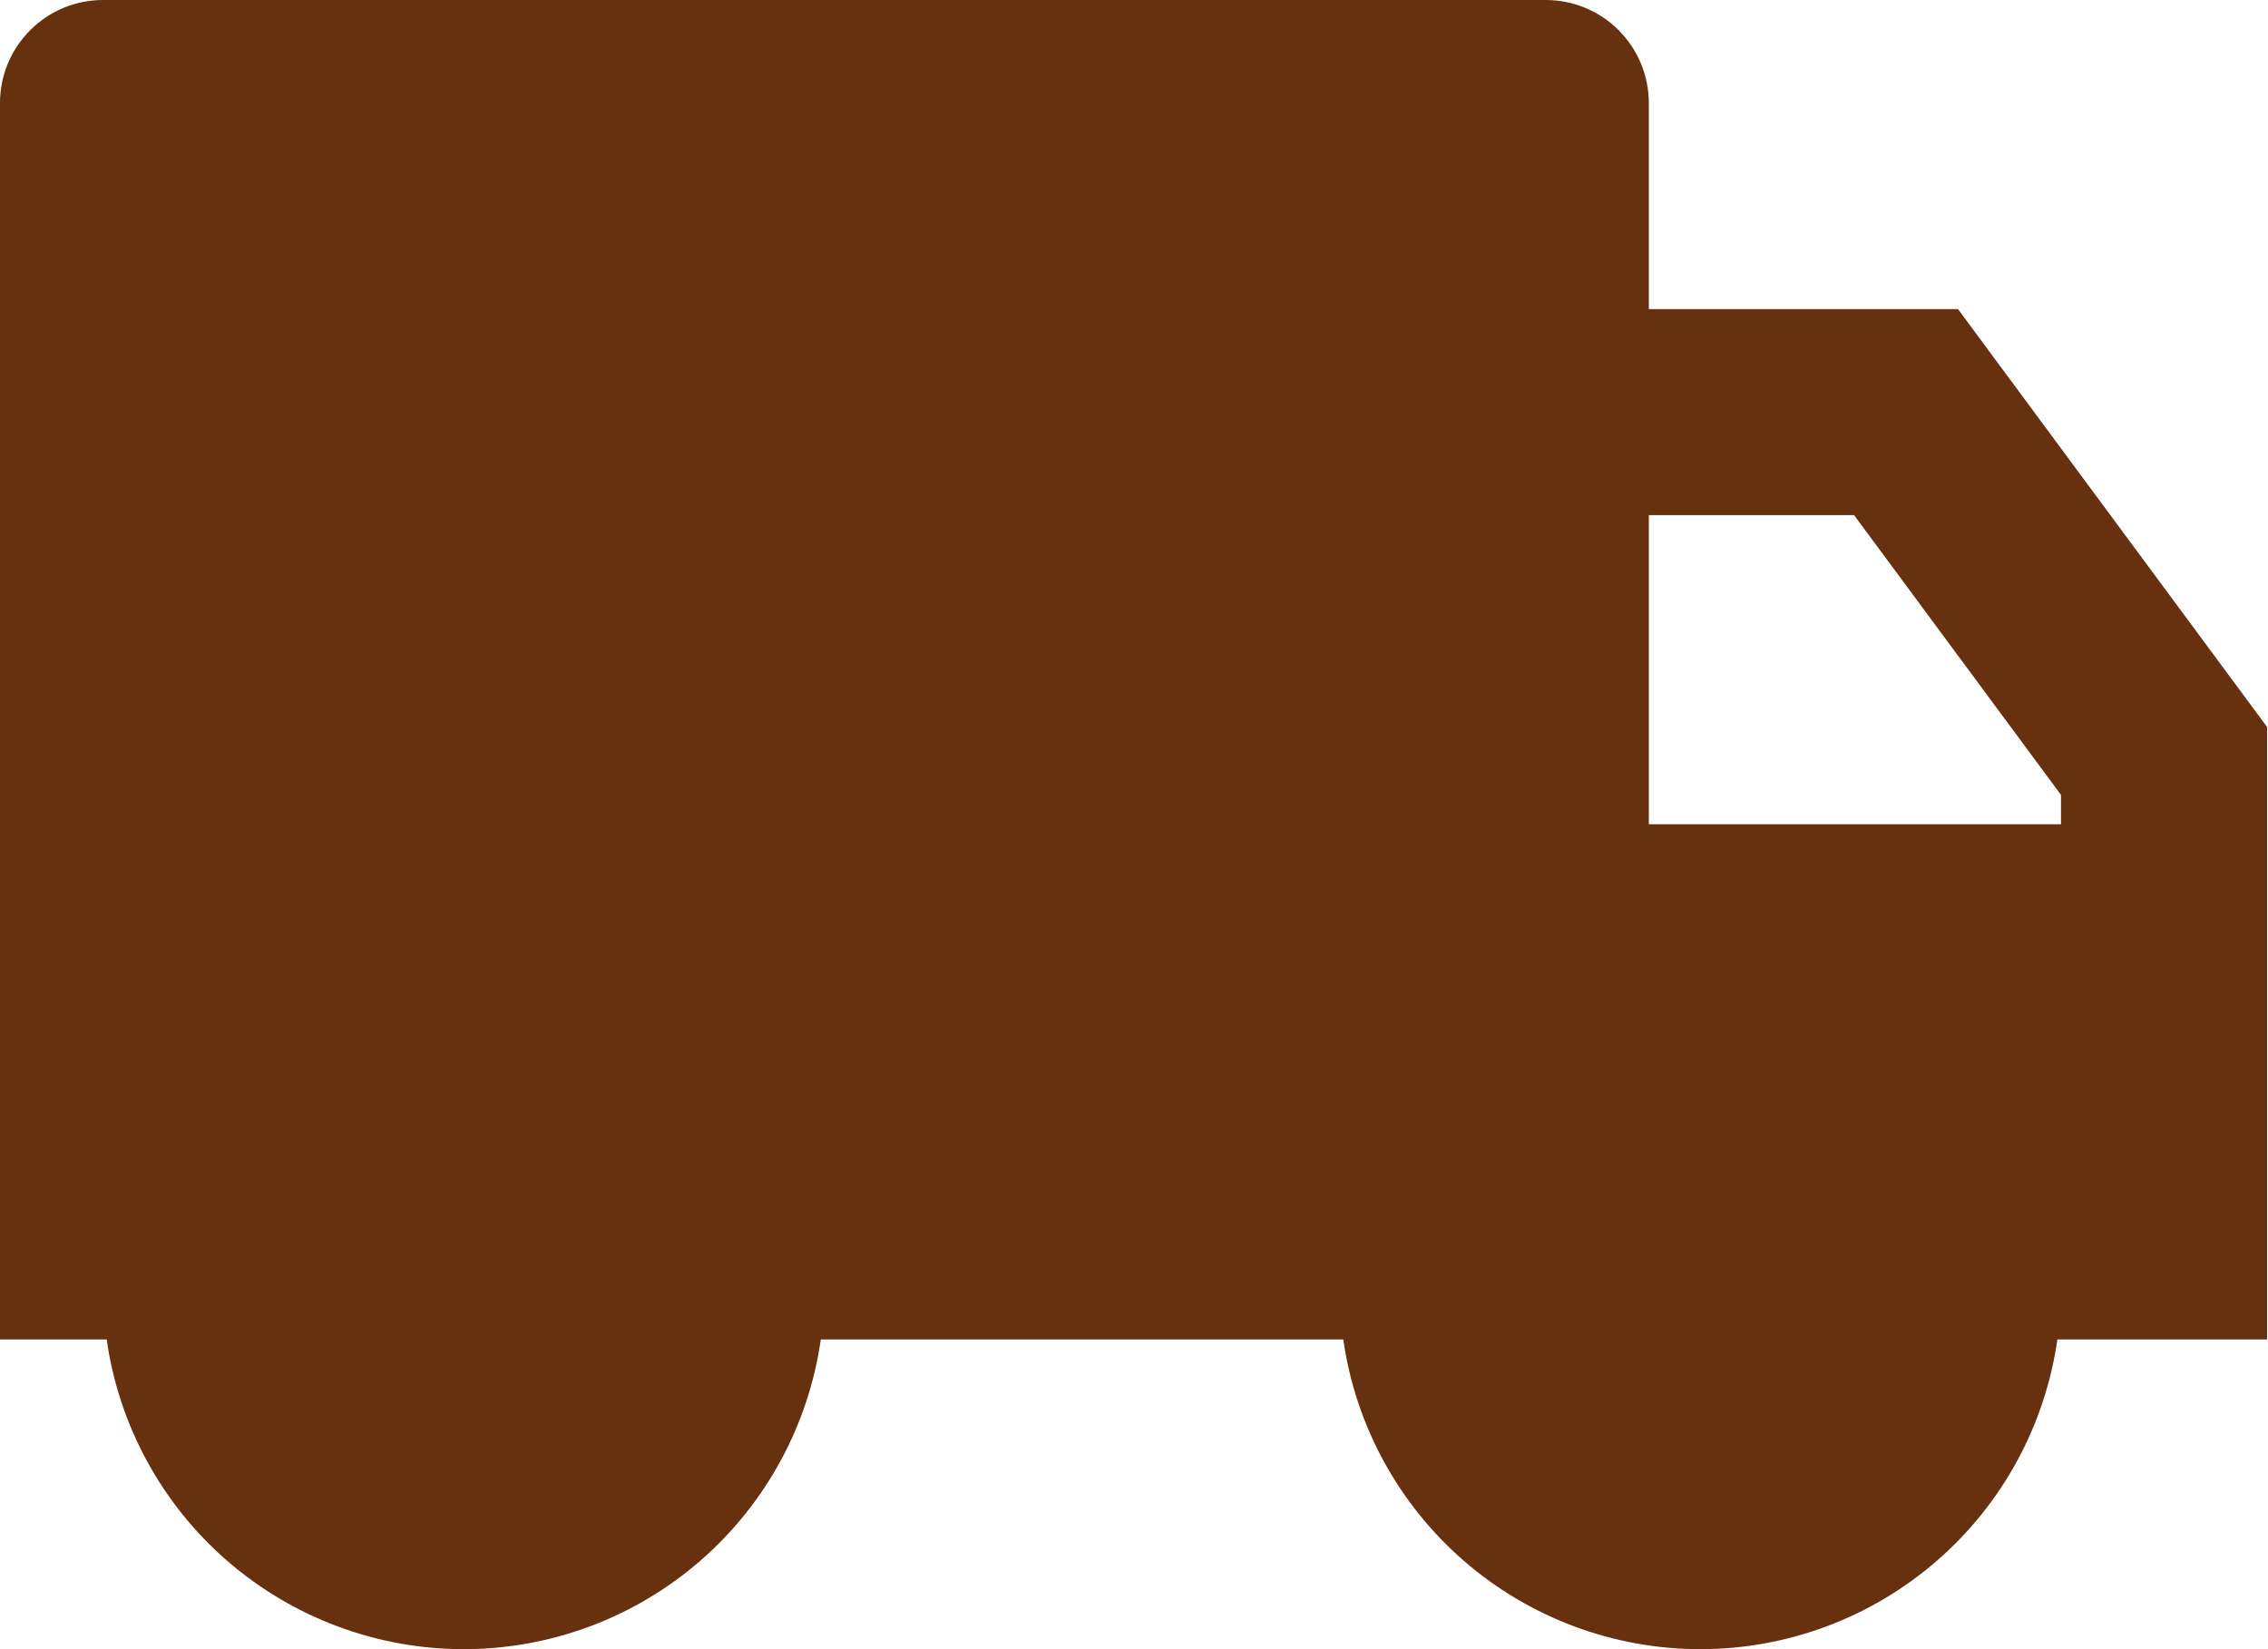 <svg width="22" height="16" viewBox="0 0 22 16" fill="none" xmlns="http://www.w3.org/2000/svg">
<path d="M15.994 2.999H18.993L21.991 7.053V12.995H19.957C19.838 13.829 19.423 14.592 18.786 15.144C18.15 15.696 17.336 16 16.494 16C15.651 16 14.837 15.696 14.201 15.144C13.565 14.592 13.149 13.829 13.03 12.995H7.962C7.843 13.829 7.427 14.592 6.791 15.144C6.155 15.696 5.341 16 4.498 16C3.656 16 2.842 15.696 2.205 15.144C1.569 14.592 1.153 13.829 1.035 12.995H0V1C0 0.734 0.105 0.48 0.293 0.293C0.48 0.105 0.734 0 1 0H14.994C15.259 0 15.514 0.105 15.701 0.293C15.888 0.48 15.994 0.734 15.994 1V2.999ZM15.994 4.998V7.997H19.992V7.712L17.985 4.998H15.994Z" fill="#67300F"/>
</svg>

